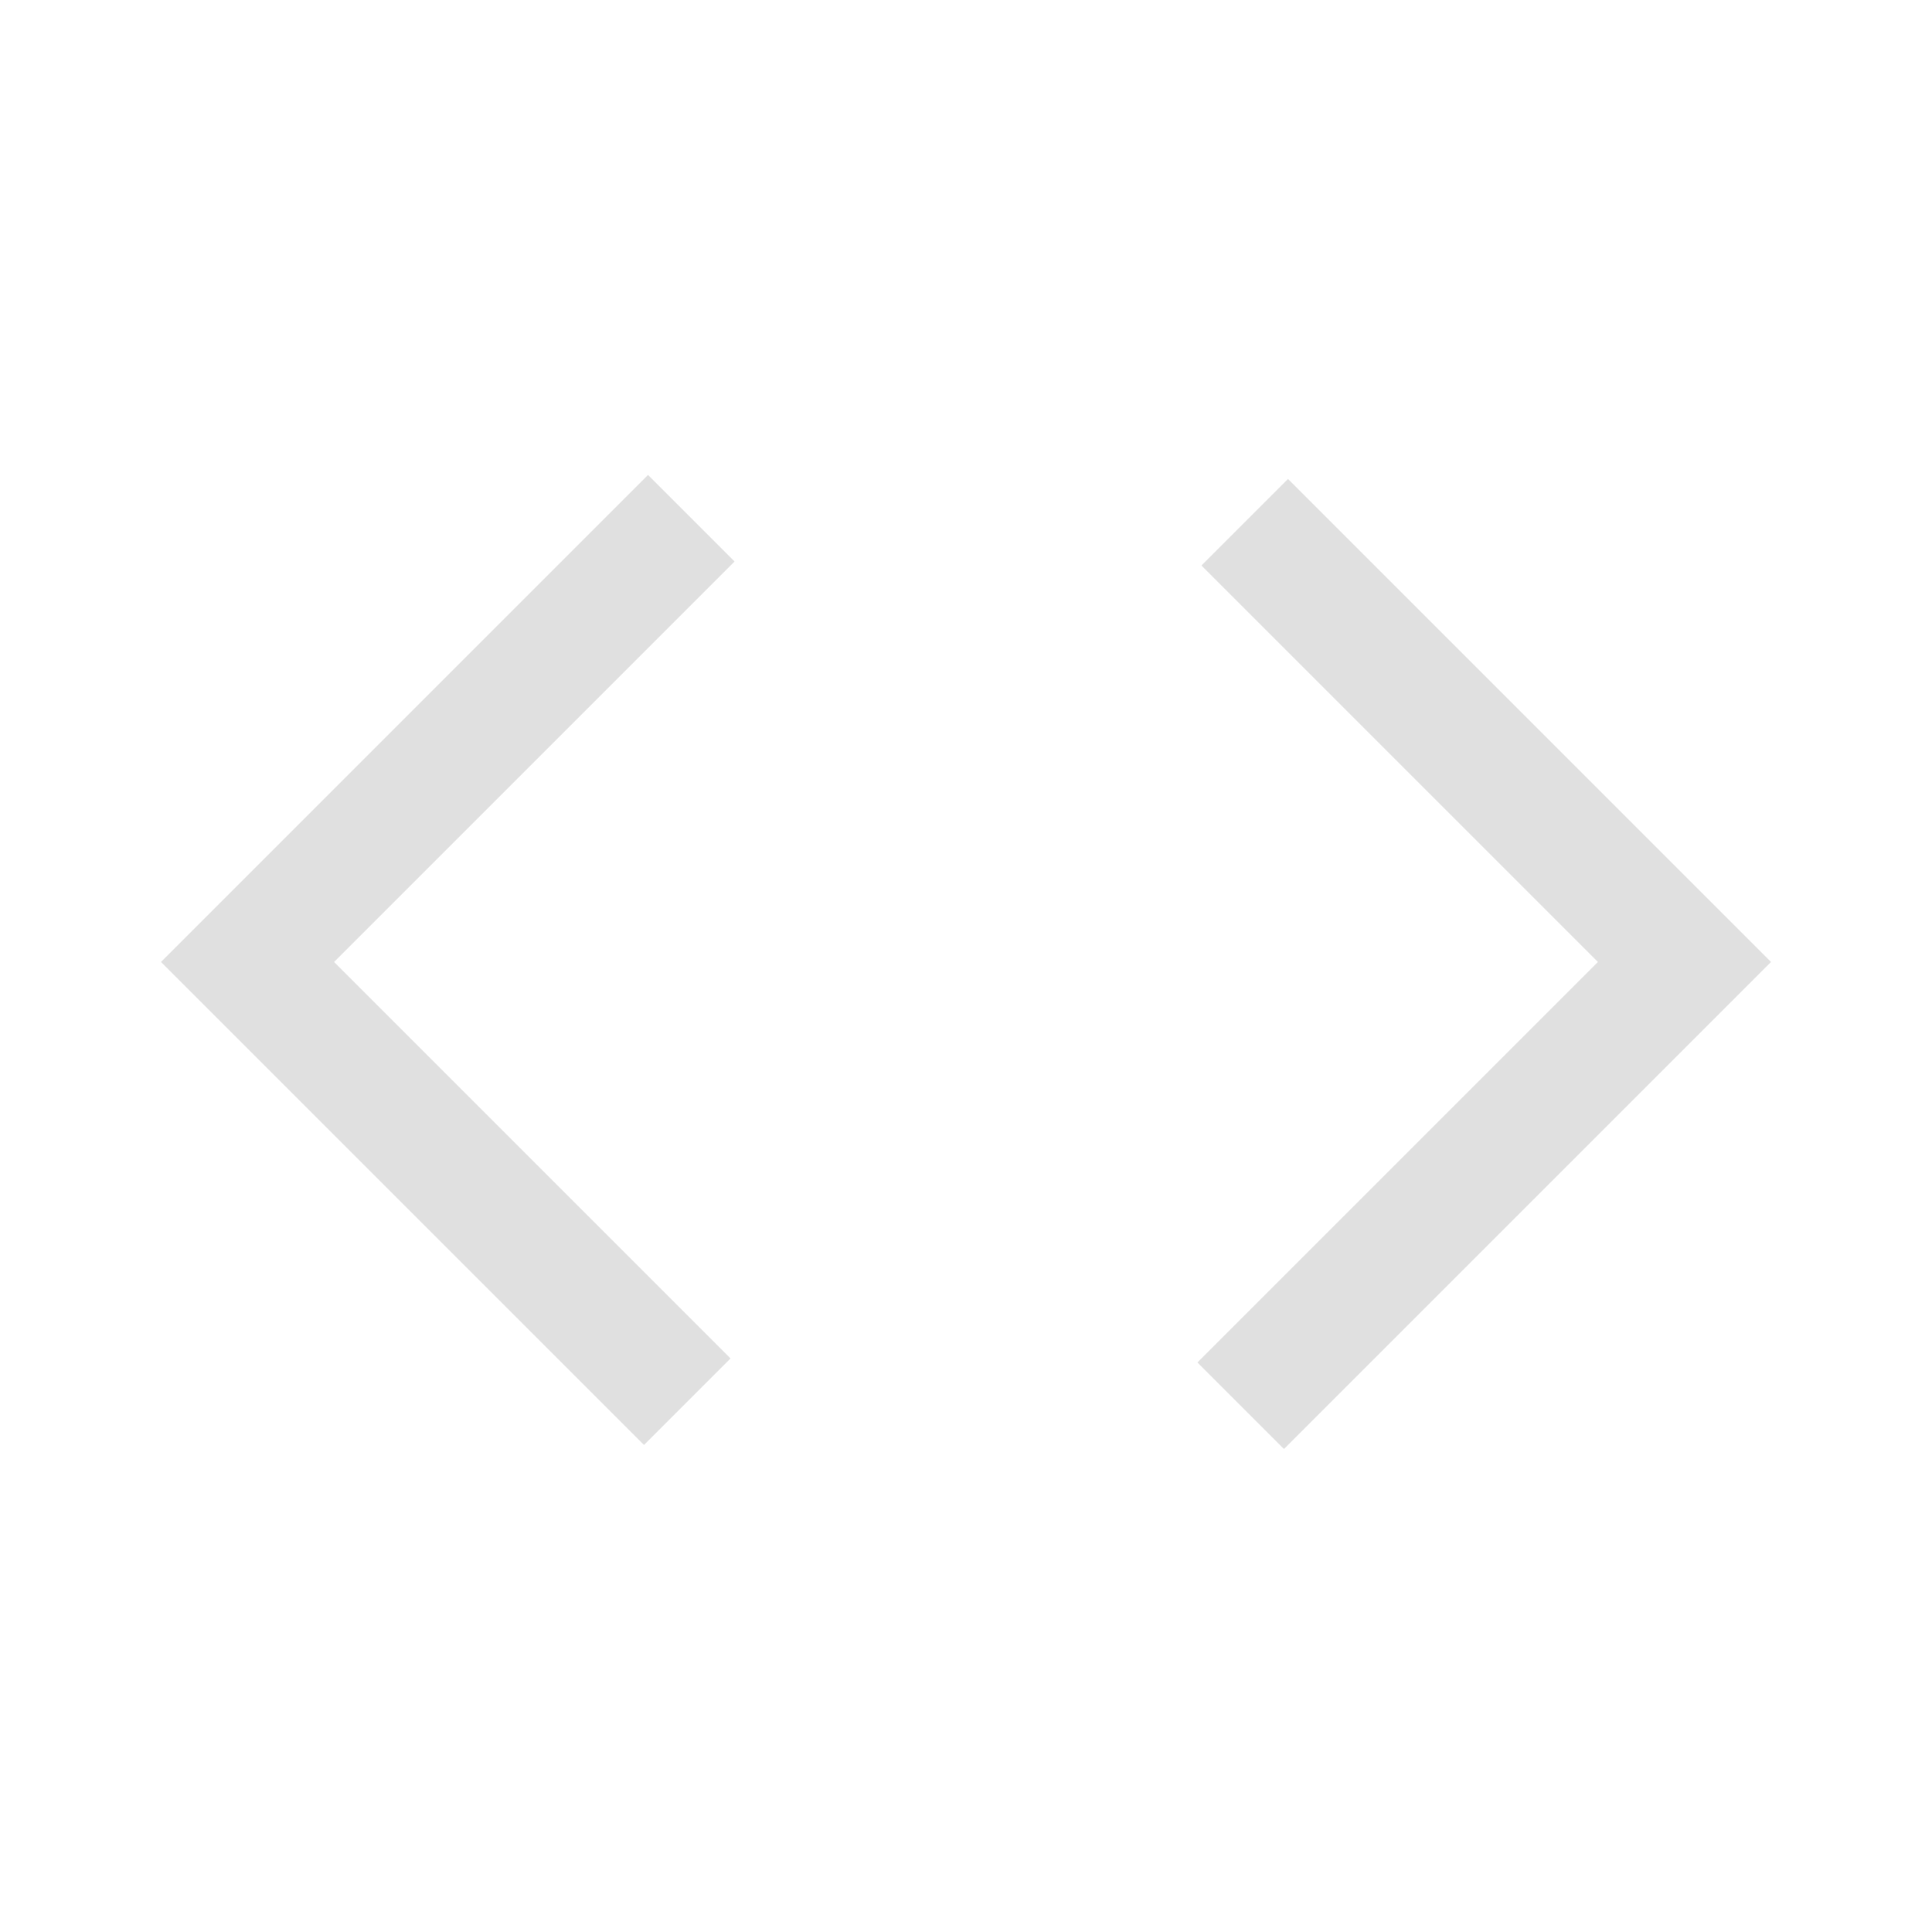 <svg width="200" height="200" viewBox="0 0 200 200" fill="none" xmlns="http://www.w3.org/2000/svg">
<path d="M66.667 149.583L16.667 99.583L67.083 49.167L76.042 58.125L34.583 99.583L75.625 140.625L66.667 149.583ZM132.917 150L123.958 141.042L165.417 99.583L124.375 58.542L133.333 49.583L183.333 99.583L132.917 150Z" fill="#E0E0E0"/>
</svg>
